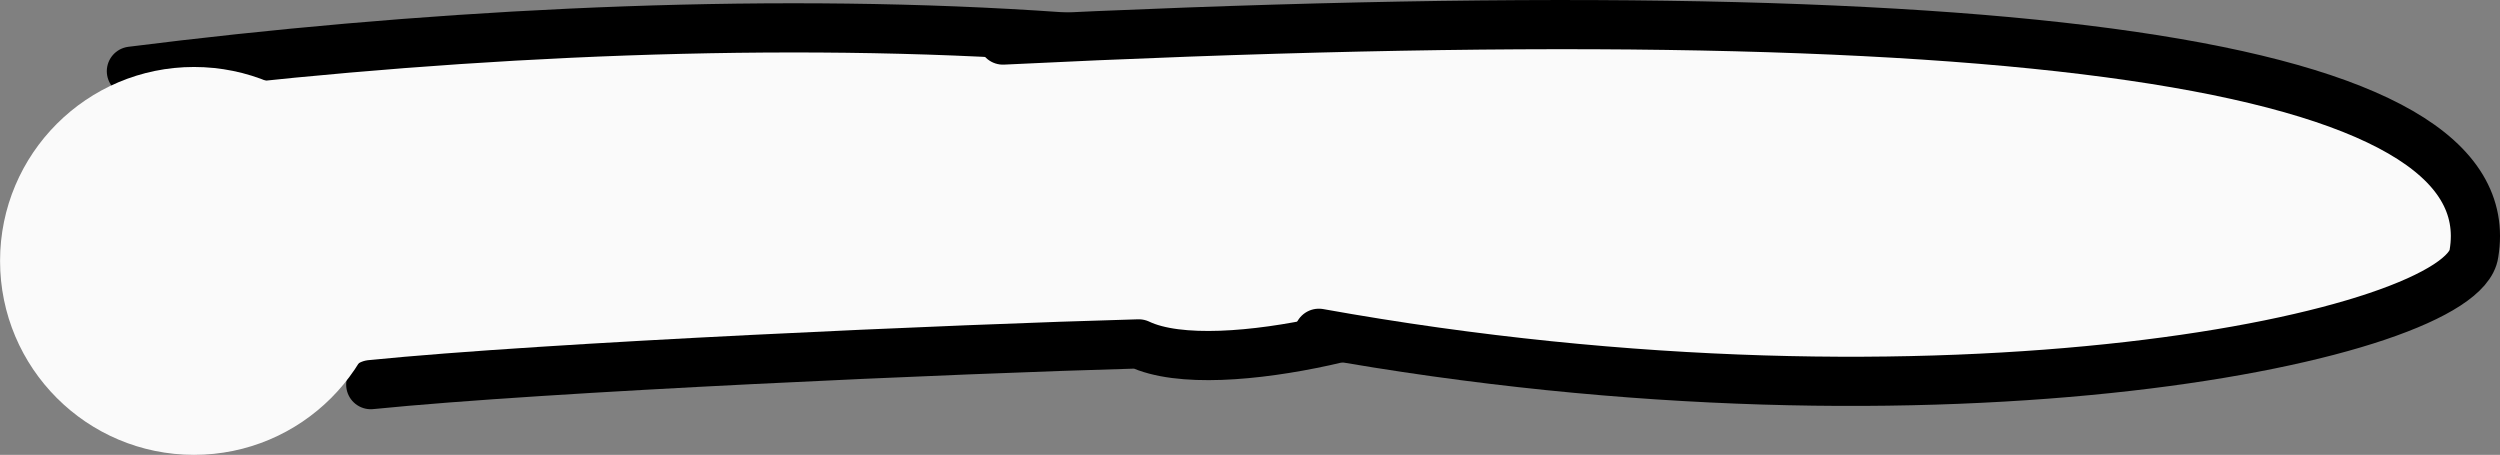 <svg version="1.1" xmlns="http://www.w3.org/2000/svg" xmlns:xlink="http://www.w3.org/1999/xlink" width="42.696" height="7.768" viewBox="0,0,42.696,7.768"><rect x="0" y="0" width="42.696" height="7.768" fill="#808080" stroke="none"/><g transform="translate(-239.564,-175.642)"><g data-paper-data="{&quot;isPaintingLayer&quot;:true}" fill="#fafafa" fill-rule="nonzero" stroke-miterlimit="10" stroke-dasharray="" stroke-dashoffset="0" style="mix-blend-mode: normal"><path d="M241.808,176.858c9.623,-1.216 21.417,-1.197 26.651,2.086c0.223,0.284 -3.425,-0.263 -3.983,1.634c-0.193,0.477 -4.097,1.588 -5.464,0.937c-3.101,0.085 -10.12,0.394 -13.116,0.696" data-paper-data="{&quot;origPos&quot;:null,&quot;origRot&quot;:0,&quot;index&quot;:null}" stroke="#000000" stroke-width="0.84" stroke-linecap="round" stroke-linejoin="round"/><path d="M256.693,176.326c17.375,-0.855 25.669,0.372 25.122,3.646c-0.188,1.397 -8.995,3.291 -19.727,1.362" data-paper-data="{&quot;origRot&quot;:0,&quot;index&quot;:null}" stroke="#000000" stroke-width="0.84" stroke-linecap="round" stroke-linejoin="round"/><path d="M242.877,176.786c1.829,0 3.312,1.483 3.312,3.312c0,1.829 -1.483,3.312 -3.312,3.312c-1.829,0 -3.312,-1.483 -3.312,-3.312c0,-1.829 1.483,-3.312 3.312,-3.312z" data-paper-data="{&quot;origPos&quot;:null,&quot;index&quot;:null}" stroke="none" stroke-width="0" stroke-linecap="butt" stroke-linejoin="miter"/></g></g></svg>